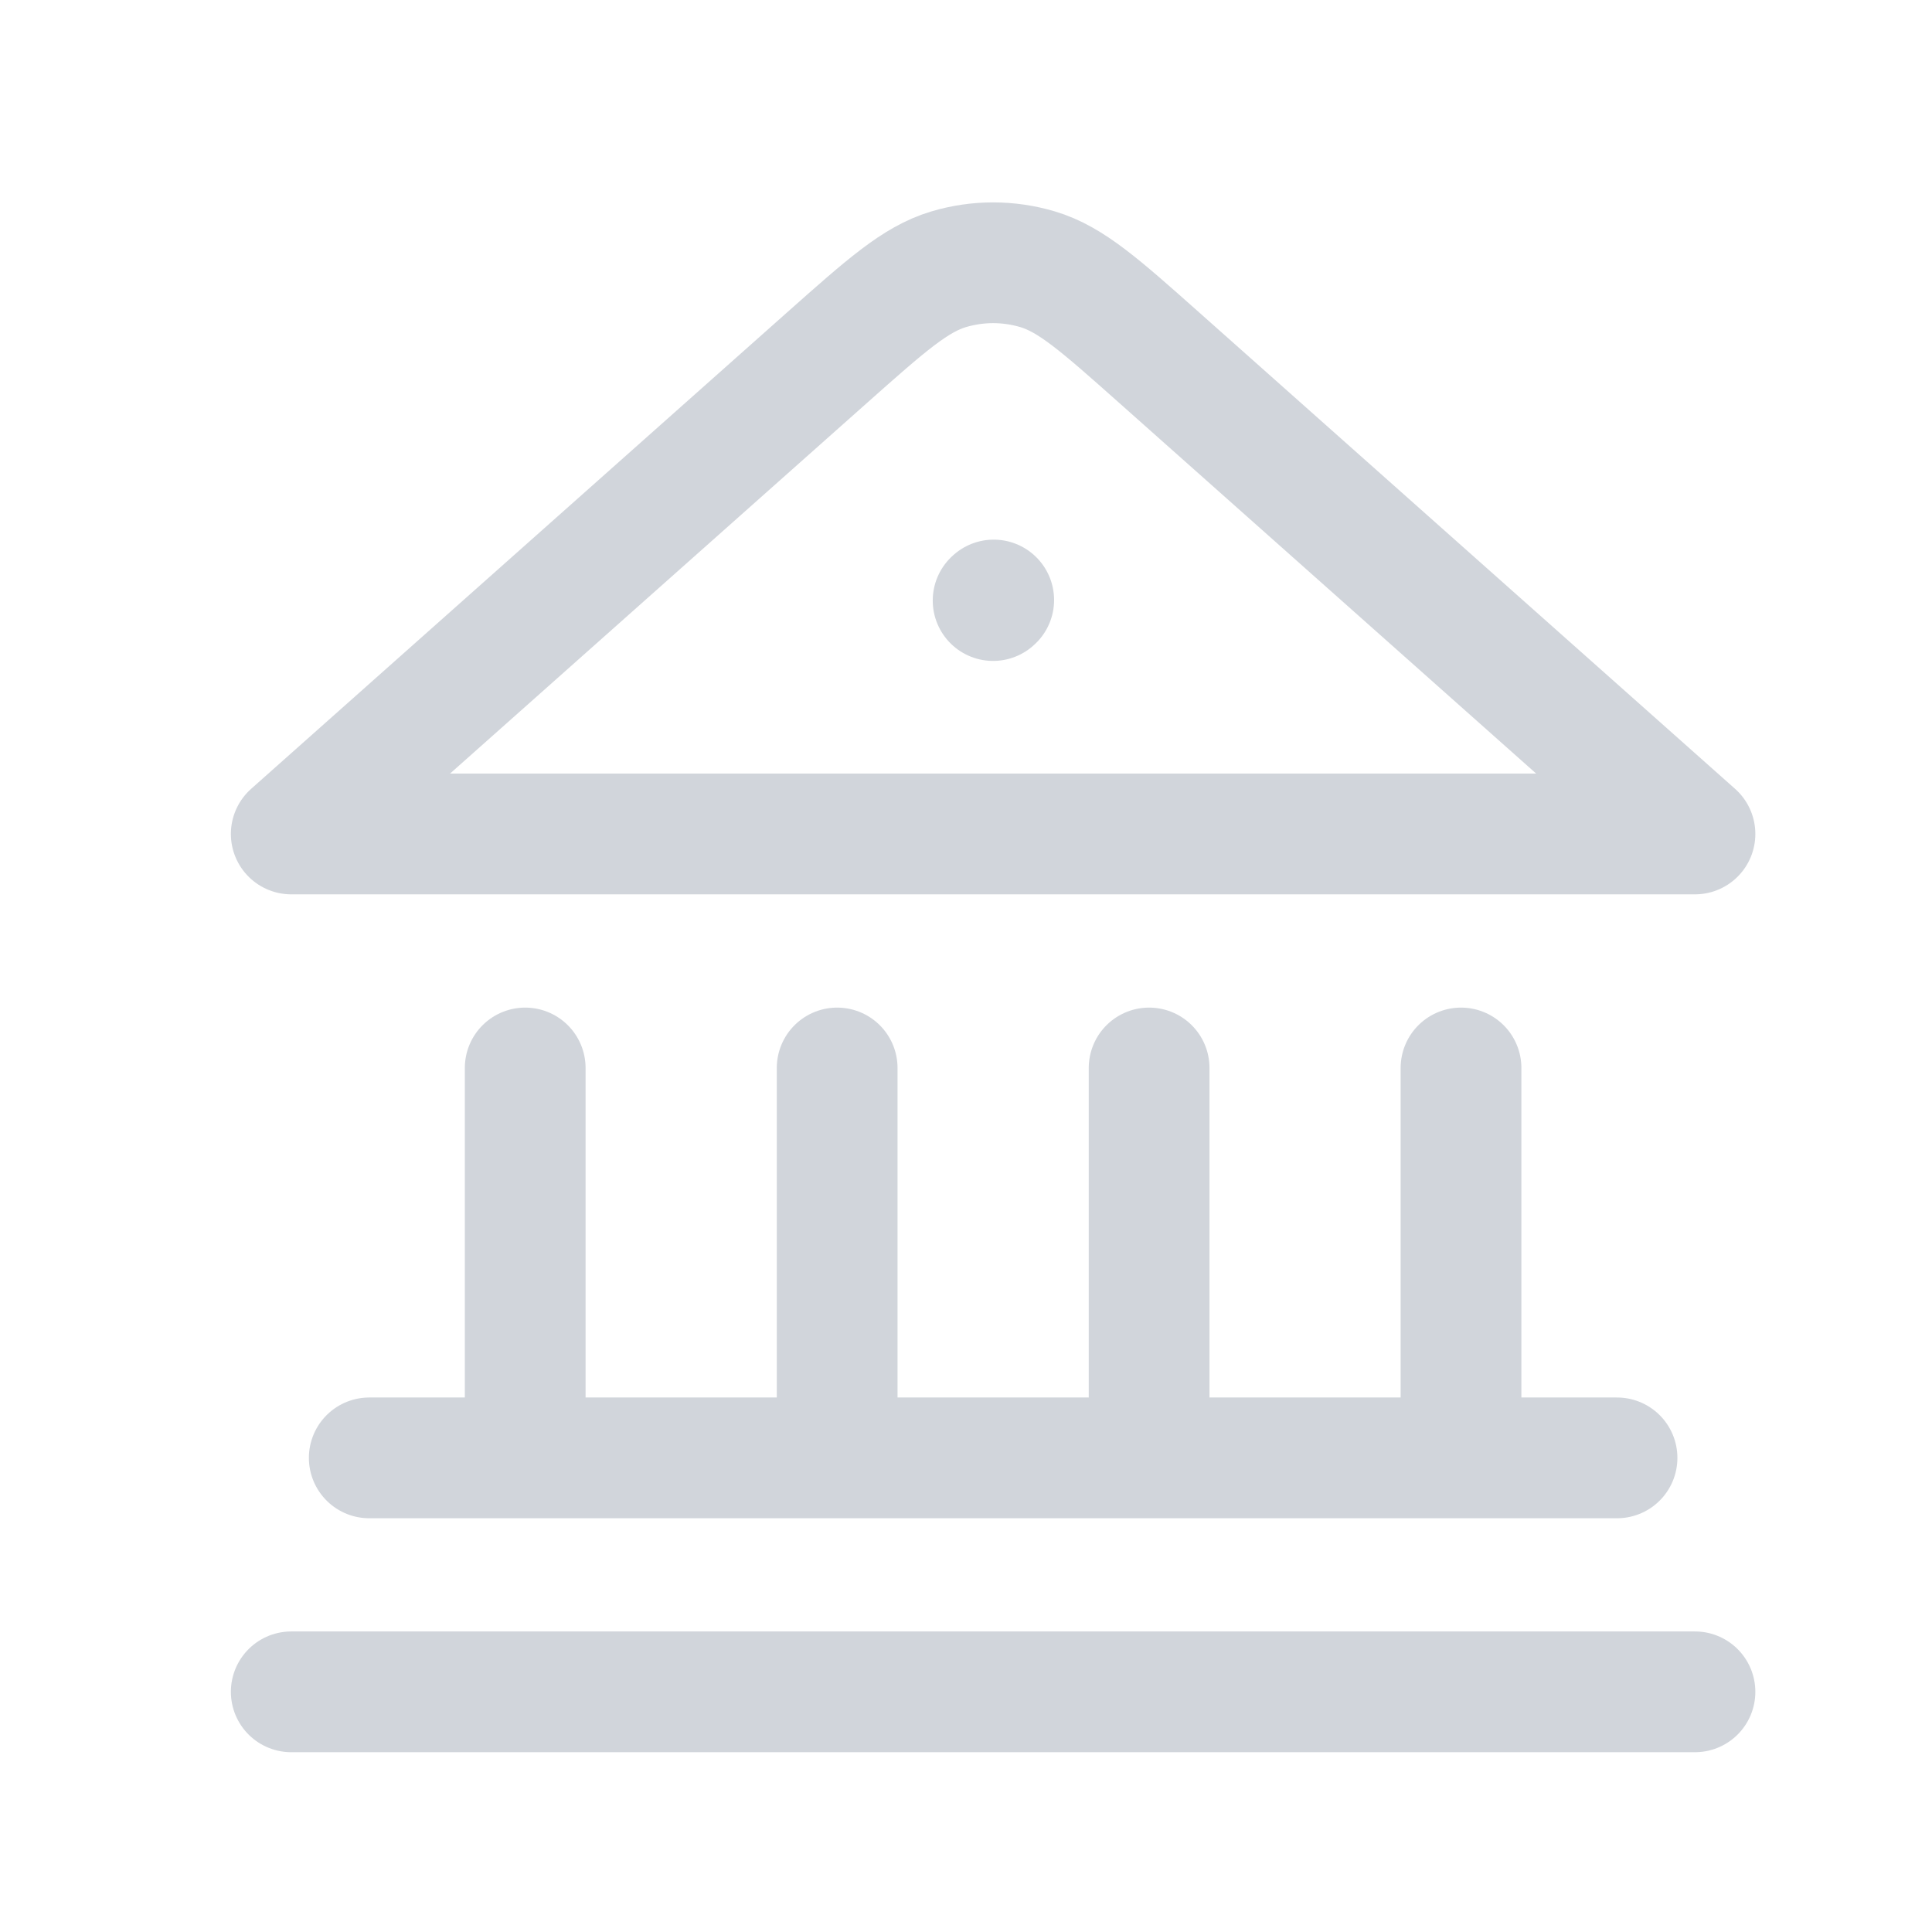 <svg width="32" height="32" viewBox="0 0 32 32" fill="none" xmlns="http://www.w3.org/2000/svg">
<g id="bank_svgrepo.com">
<path id="Vector" d="M4.824 28.022H28.074M6.116 24.147H26.783M8.699 24.147V17.689M13.866 24.147V17.689M19.033 24.147V17.689M24.199 24.147V17.689" stroke="#D1D5DB" stroke-width="2" stroke-linecap="round" stroke-linejoin="round"/>
<path id="Vector_2" d="M16.449 9.947L16.459 9.938M28.074 13.813L19.195 5.92C18.224 5.057 17.738 4.625 17.19 4.461C16.706 4.316 16.192 4.316 15.709 4.461C15.161 4.625 14.675 5.057 13.703 5.92L4.824 13.813H28.074Z" stroke="#D1D5DB" stroke-width="2" stroke-linecap="round" stroke-linejoin="round"/>
</g>
</svg>
